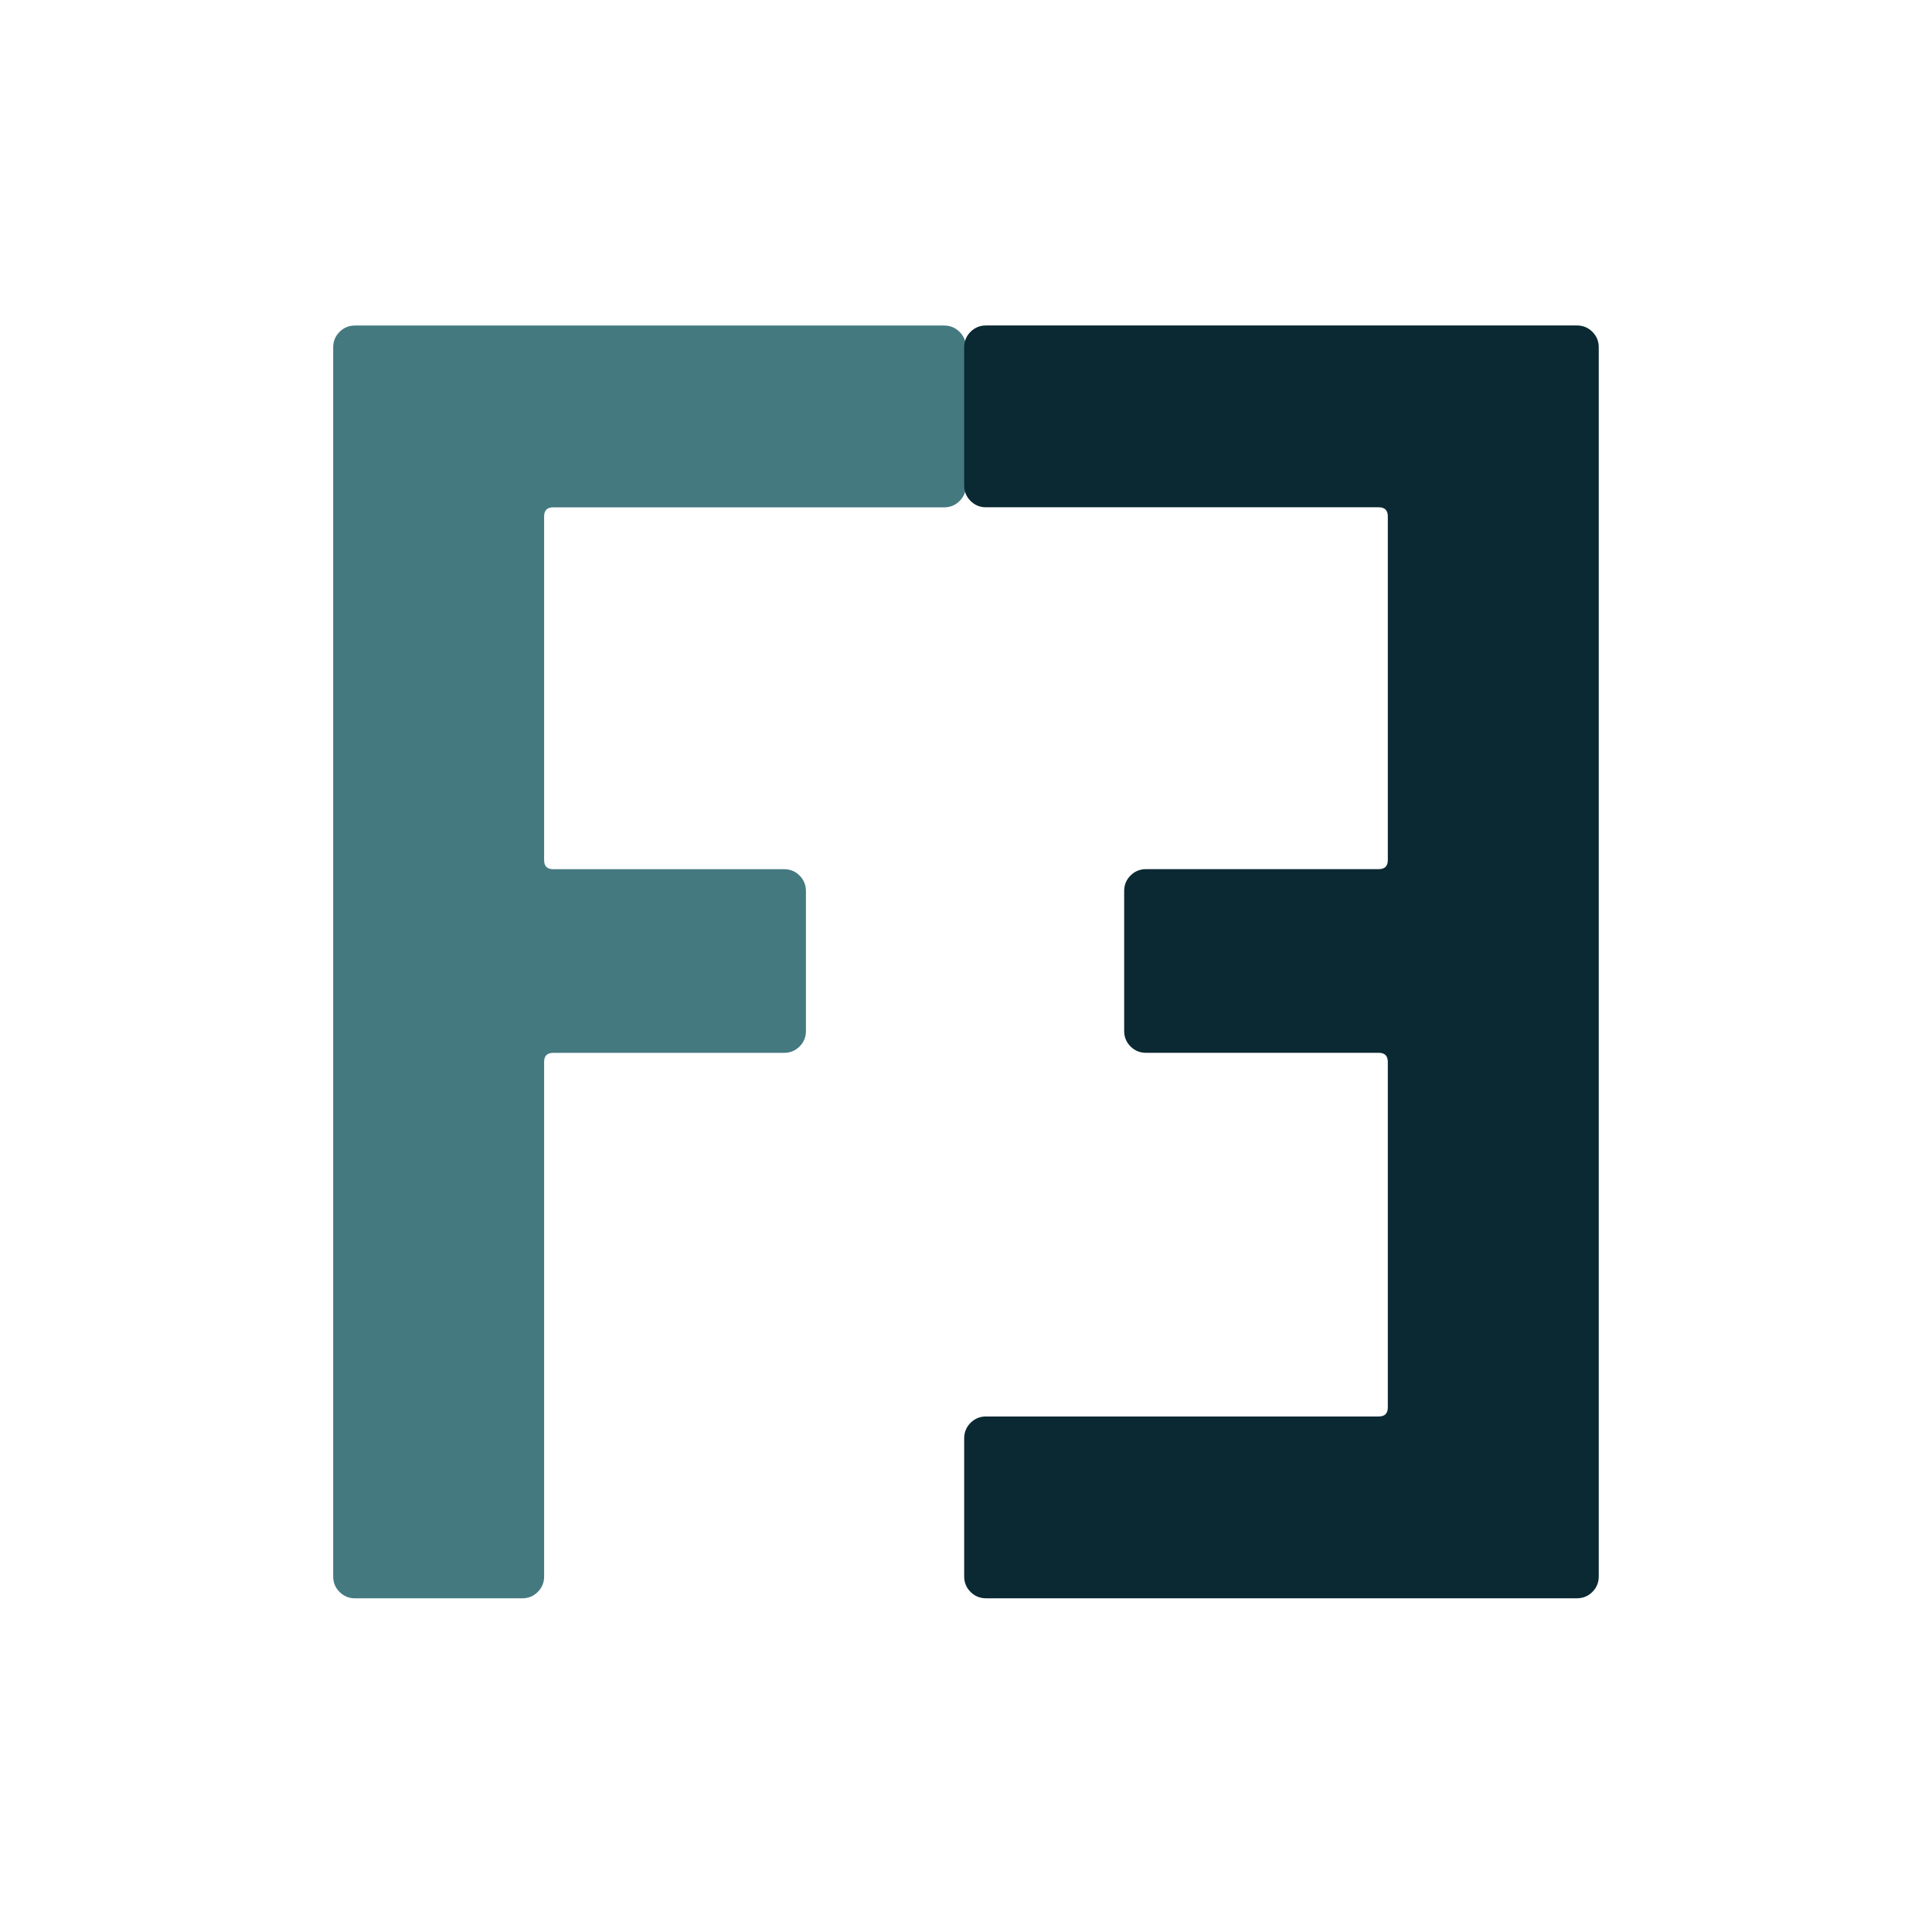 <?xml version="1.0" encoding="utf-8"?>
<!-- Generator: Adobe Illustrator 24.2.3, SVG Export Plug-In . SVG Version: 6.00 Build 0)  -->
<svg version="1.1" id="Capa_1" xmlns="http://www.w3.org/2000/svg" xmlns:xlink="http://www.w3.org/1999/xlink" x="0px" y="0px"
	 viewBox="0 0 1200 1200" style="enable-background:new 0 0 1200 1200;" xml:space="preserve">
<style type="text/css">
	.st0{fill:#447980;}
	.st1{fill:#0B2933;}
</style>
<g>
	<g>
		<path class="st0" d="M596.02,311.17c-2.64,2.64-5.84,3.95-9.59,3.95H343.6c-3.77,0-5.64,1.89-5.64,5.66v213.45
			c0,3.77,1.88,5.64,5.64,5.64h143.44c3.75,0,6.95,1.33,9.59,3.95c2.62,2.64,3.95,5.84,3.95,9.61v86.95c0,3.78-1.33,6.98-3.95,9.61
			c-2.64,2.64-5.84,3.95-9.59,3.95H343.6c-3.77,0-5.64,1.89-5.64,5.64v319.62c0,3.77-1.33,6.97-3.95,9.59
			c-2.64,2.64-5.84,3.95-9.61,3.95H220.51c-3.78,0-6.98-1.31-9.61-3.95c-2.64-2.62-3.95-5.83-3.95-9.59V215.75
			c0-3.77,1.31-6.97,3.95-9.61c2.62-2.62,5.83-3.95,9.61-3.95h365.92c3.75,0,6.95,1.33,9.59,3.95c2.62,2.64,3.95,5.84,3.95,9.61
			v85.83C599.98,305.34,598.65,308.54,596.02,311.17z"/>
	</g>
	<g>
		<path class="st1" d="M598.86,301.54v-85.83c0-3.77,1.33-6.97,3.95-9.61c2.64-2.62,5.84-3.95,9.59-3.95h367.05
			c3.78,0,6.98,1.33,9.61,3.95c2.64,2.64,3.95,5.84,3.95,9.61v763.47c0,3.77-1.31,6.97-3.95,9.59c-2.62,2.64-5.83,3.95-9.61,3.95
			H612.41c-3.75,0-6.95-1.31-9.59-3.95c-2.62-2.62-3.95-5.83-3.95-9.59v-85.84c0-3.75,1.33-6.95,3.95-9.59
			c2.64-2.62,5.84-3.95,9.59-3.95h243.95c3.77,0,5.64-1.88,5.64-5.66V659.56c0-3.75-1.88-5.64-5.64-5.64H711.8
			c-3.77,0-6.97-1.31-9.61-3.95c-2.62-2.62-3.95-5.83-3.95-9.61V553.4c0-3.77,1.33-6.97,3.95-9.61c2.64-2.62,5.84-3.95,9.61-3.95
			h144.56c3.77,0,5.64-1.88,5.64-5.64V320.74c0-3.77-1.88-5.66-5.64-5.66H612.41c-3.75,0-6.95-1.31-9.59-3.95
			C600.19,308.51,598.86,305.31,598.86,301.54z"/>
	</g>
</g>
</svg>
